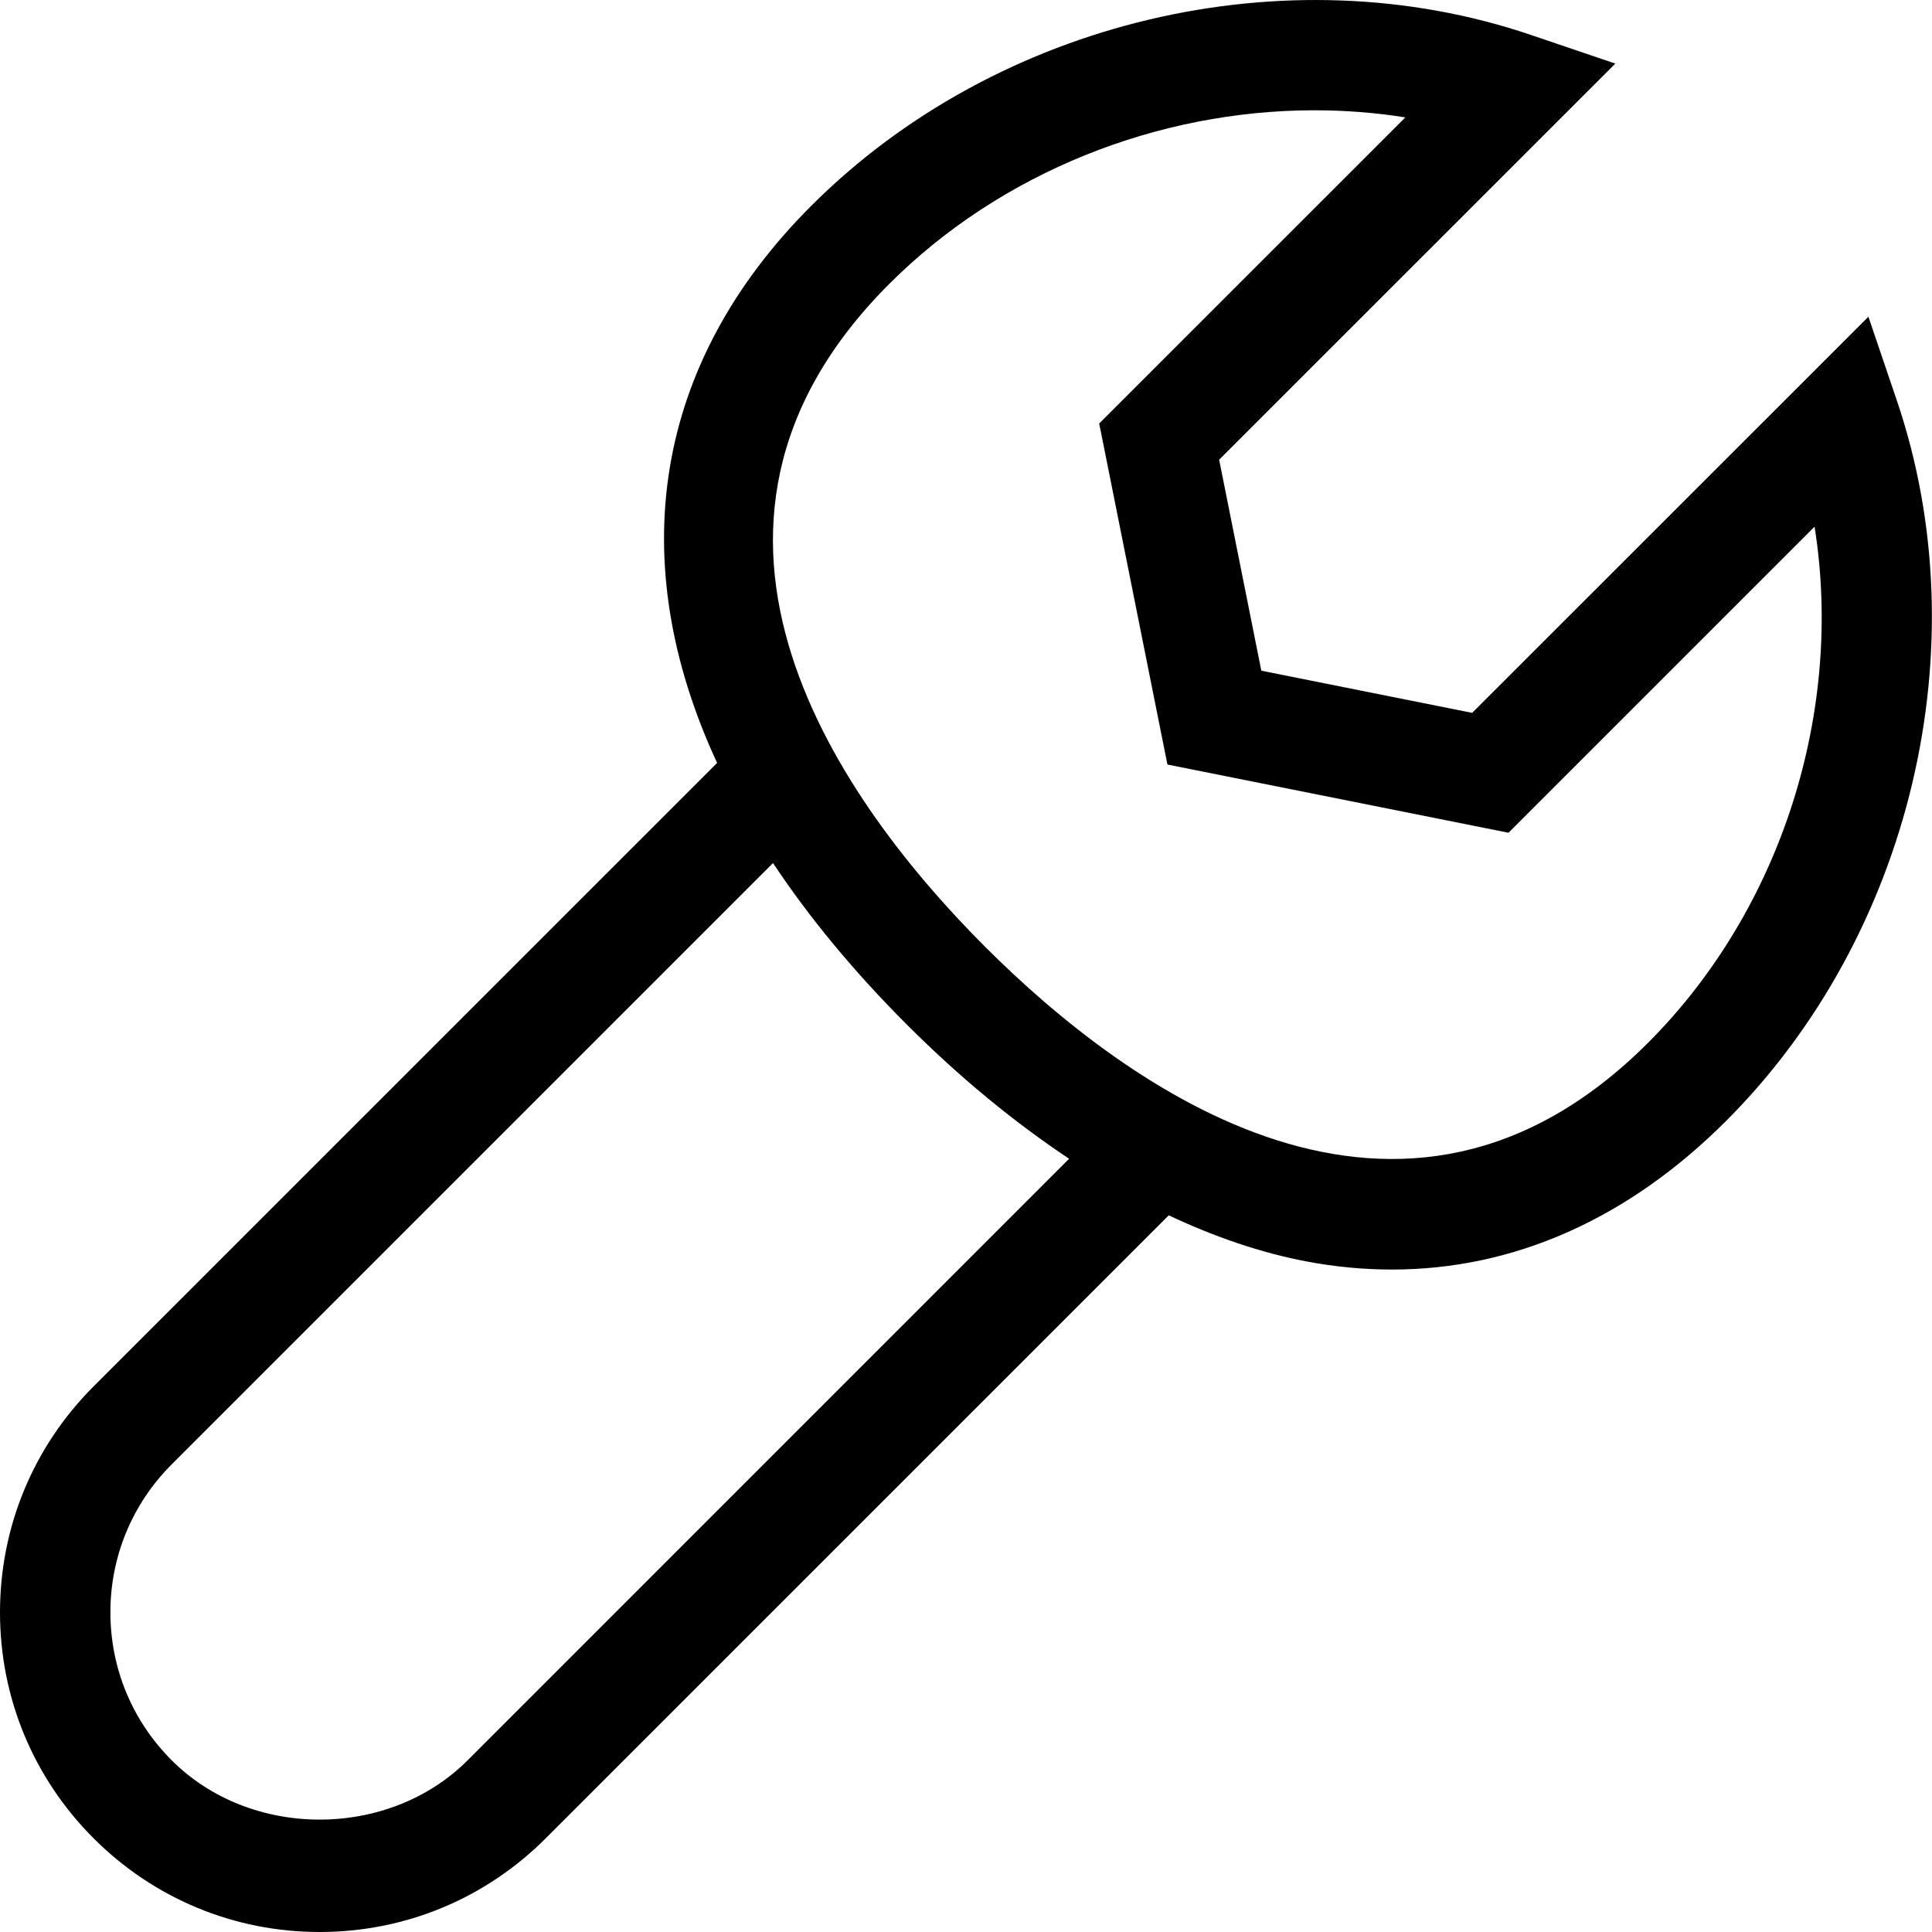 <?xml version="1.0" encoding="iso-8859-1"?>
<!-- Generator: Adobe Illustrator 22.0.1, SVG Export Plug-In . SVG Version: 6.00 Build 0)  -->
<svg version="1.1" id="Layer_1" xmlns="http://www.w3.org/2000/svg" xmlns:xlink="http://www.w3.org/1999/xlink" x="0px" y="0px"
	 viewBox="0 0 35 35" style="enable-background:new 0 0 35 35;" xml:space="preserve">
<path d="M34.365,7.261l-0.517-1.523l-7.178,7.176L22.85,12.15l-0.764-3.822l7.177-7.176l-1.523-0.517
	c-4.44-1.51-9.685-0.266-13.044,3.094c-2.863,2.863-3.403,6.432-1.705,10.092L1.696,25.115C0.603,26.208,0,27.663,0,29.209
	s0.603,3.001,1.696,4.094C2.79,34.397,4.244,35,5.791,35s3.001-0.603,4.094-1.696l11.288-11.287c0.839,0.394,1.674,0.68,2.495,0.835
	c0.522,0.099,1.04,0.147,1.55,0.147c2.206,0,4.275-0.915,6.054-2.694C34.629,16.946,35.872,11.705,34.365,7.261z M8.471,31.89
	c-1.432,1.432-3.929,1.432-5.36,0C2.395,31.174,2,30.222,2,29.209s0.395-1.964,1.11-2.68l10.894-10.894
	c0.651,0.982,1.461,1.963,2.429,2.931c0.96,0.96,1.945,1.767,2.935,2.426L8.471,31.89z M29.856,18.891
	c-4.465,4.465-9.44,0.829-12.009-1.738c-2.566-2.567-6.206-7.541-1.738-12.009c2.032-2.031,4.878-3.146,7.704-3.146
	c0.552,0,1.103,0.042,1.646,0.129l-5.546,5.545l1.236,6.178l6.179,1.236l5.545-5.545C33.402,12.872,32.284,16.462,29.856,18.891z"/>
</svg>

